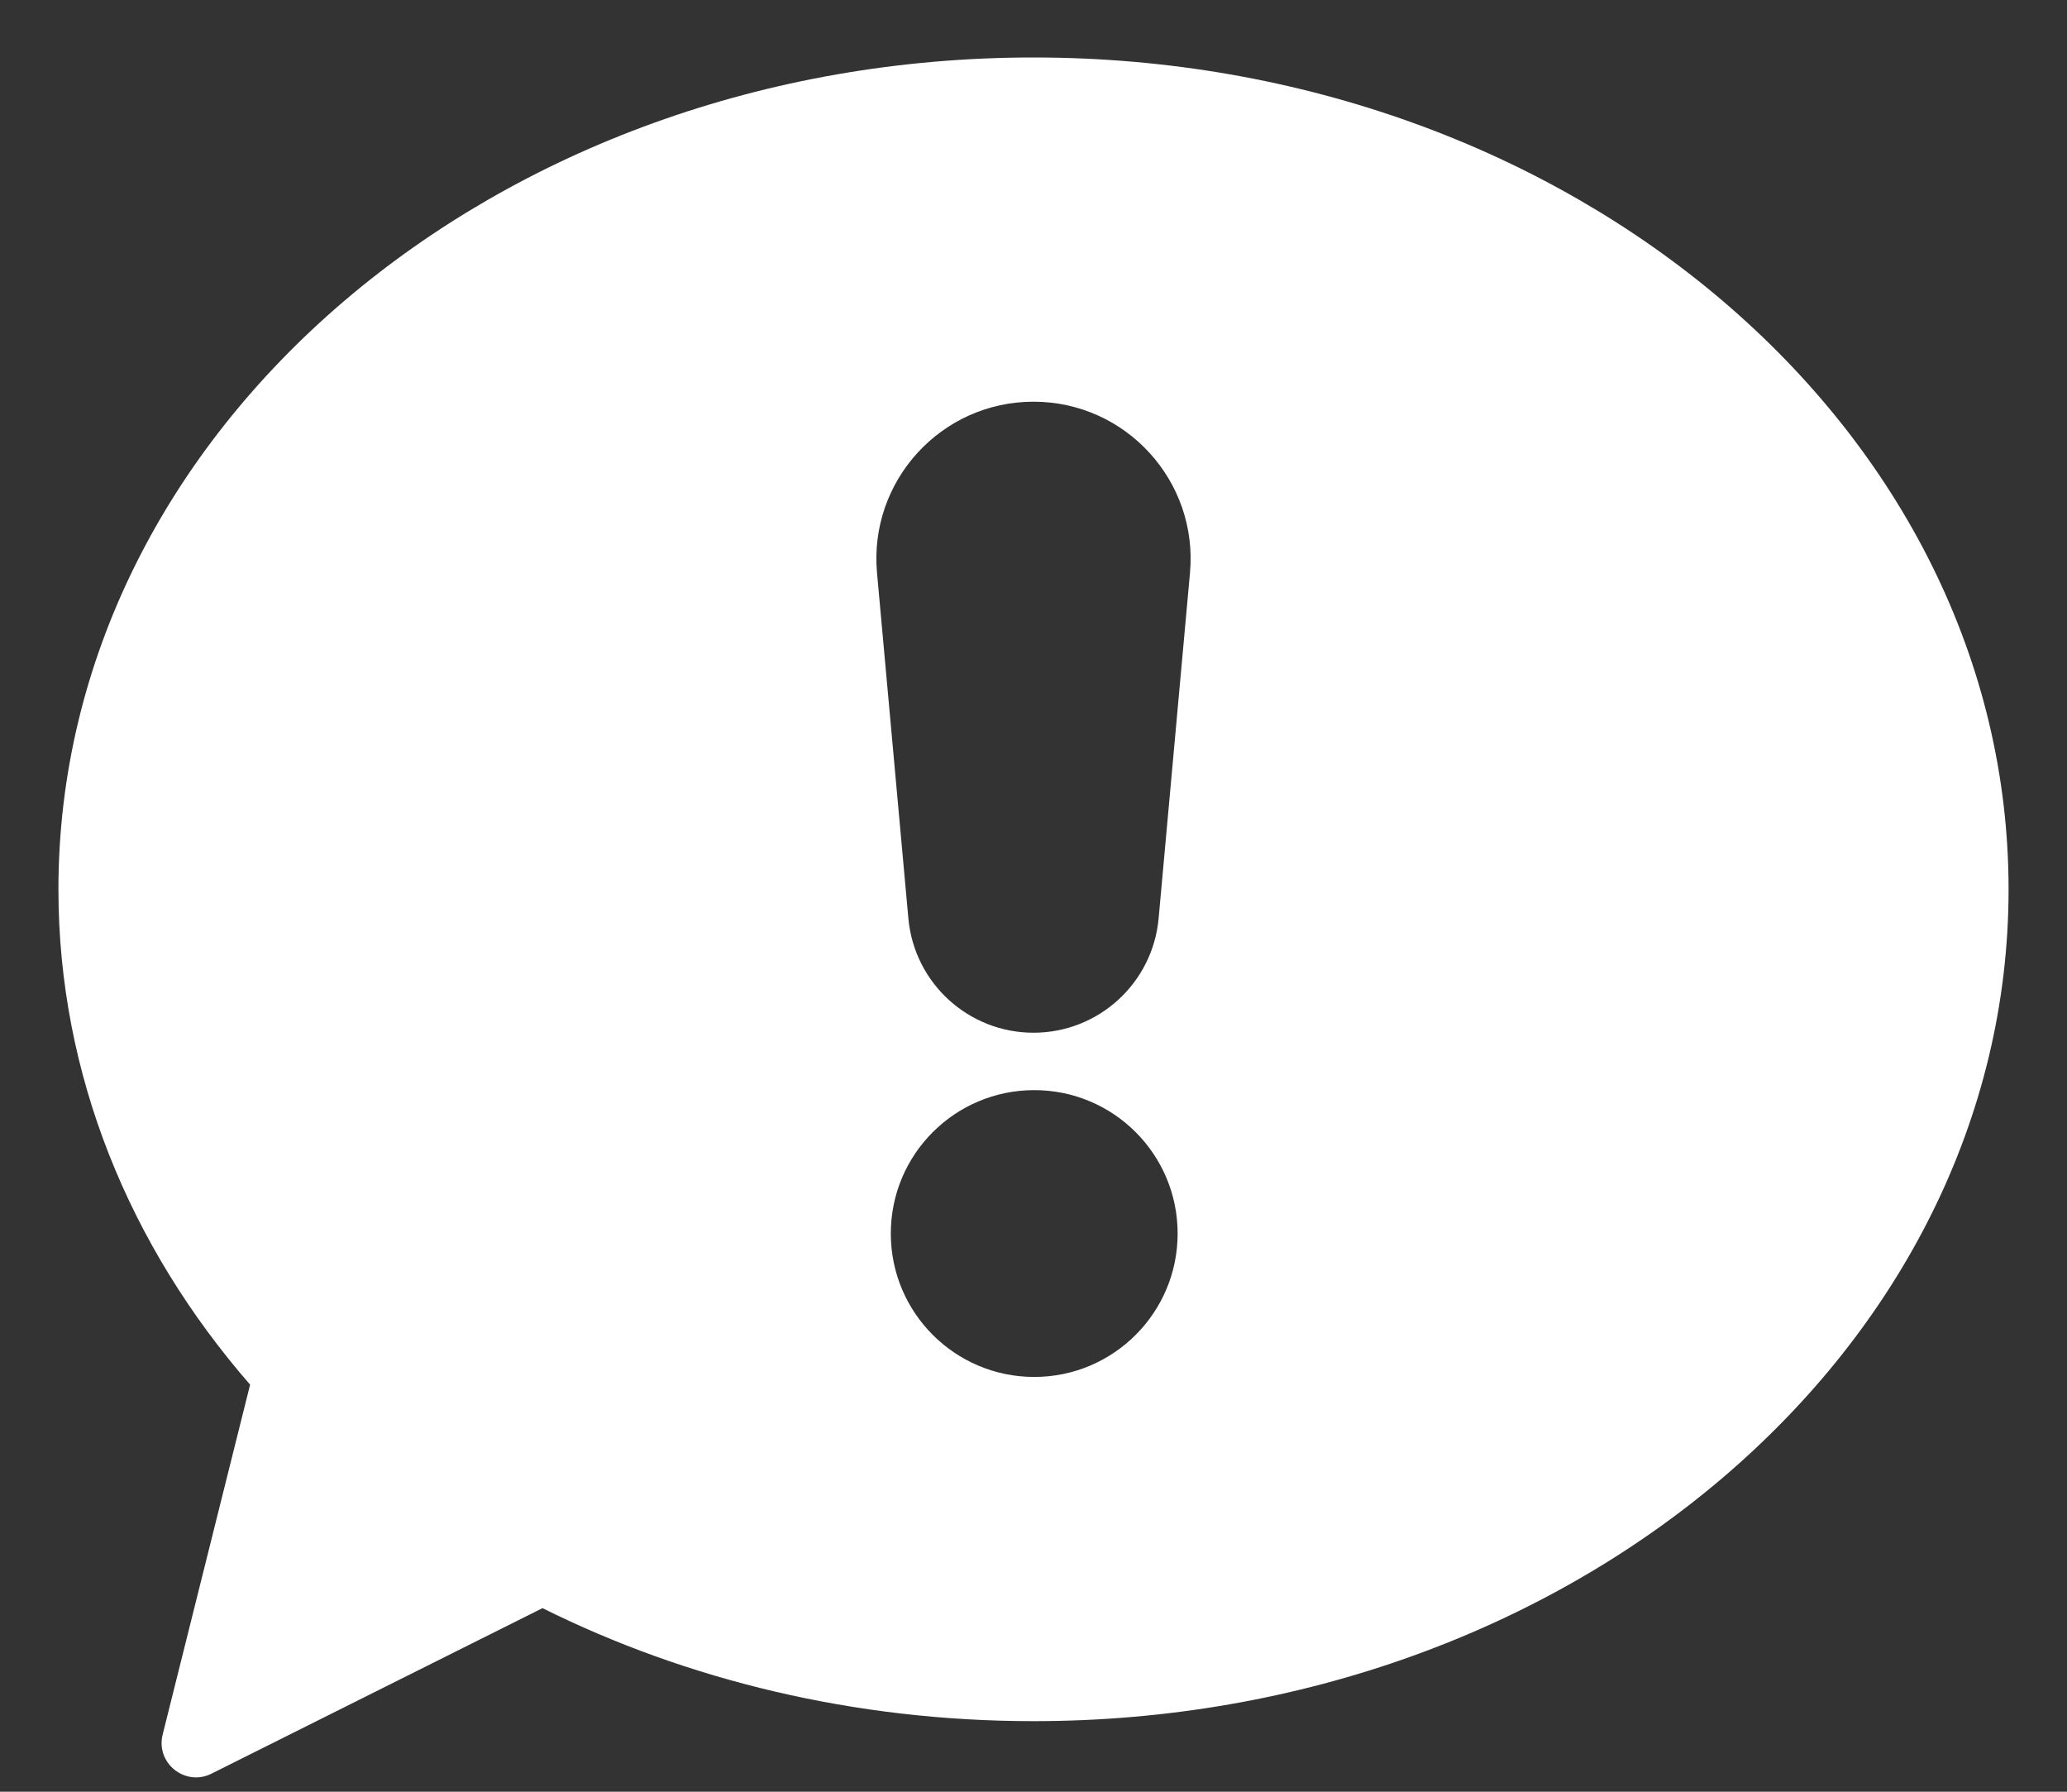 <svg width="30" height="26" viewBox="0 0 30 26" fill="none" xmlns="http://www.w3.org/2000/svg">
<rect x="0" y="0" width="30" height="26" fill="#333333" stroke="none"/>
<path fill-rule="evenodd" clip-rule="evenodd" d="M15 24.976C22.816 24.976 29.152 19.572 29.152 12.905C29.152 6.239 22.816 0.834 15 0.834C7.184 0.834 0.848 6.239 0.848 12.905C0.848 15.598 1.882 18.085 3.63 20.093L2.361 25.17C2.257 25.584 2.687 25.929 3.069 25.738L7.874 23.336C9.967 24.378 12.402 24.976 15 24.976ZM12.729 8.316C12.607 6.981 13.659 5.829 15 5.829C16.341 5.829 17.393 6.981 17.271 8.316L16.816 13.328C16.73 14.267 15.943 14.986 15 14.986C14.057 14.986 13.27 14.267 13.184 13.328L12.729 8.316ZM15.011 19.981C16.16 19.981 17.092 19.049 17.092 17.9C17.092 16.75 16.16 15.819 15.011 15.819C13.861 15.819 12.929 16.75 12.929 17.9C12.929 19.049 13.861 19.981 15.011 19.981Z" fill="white"/>
</svg>
